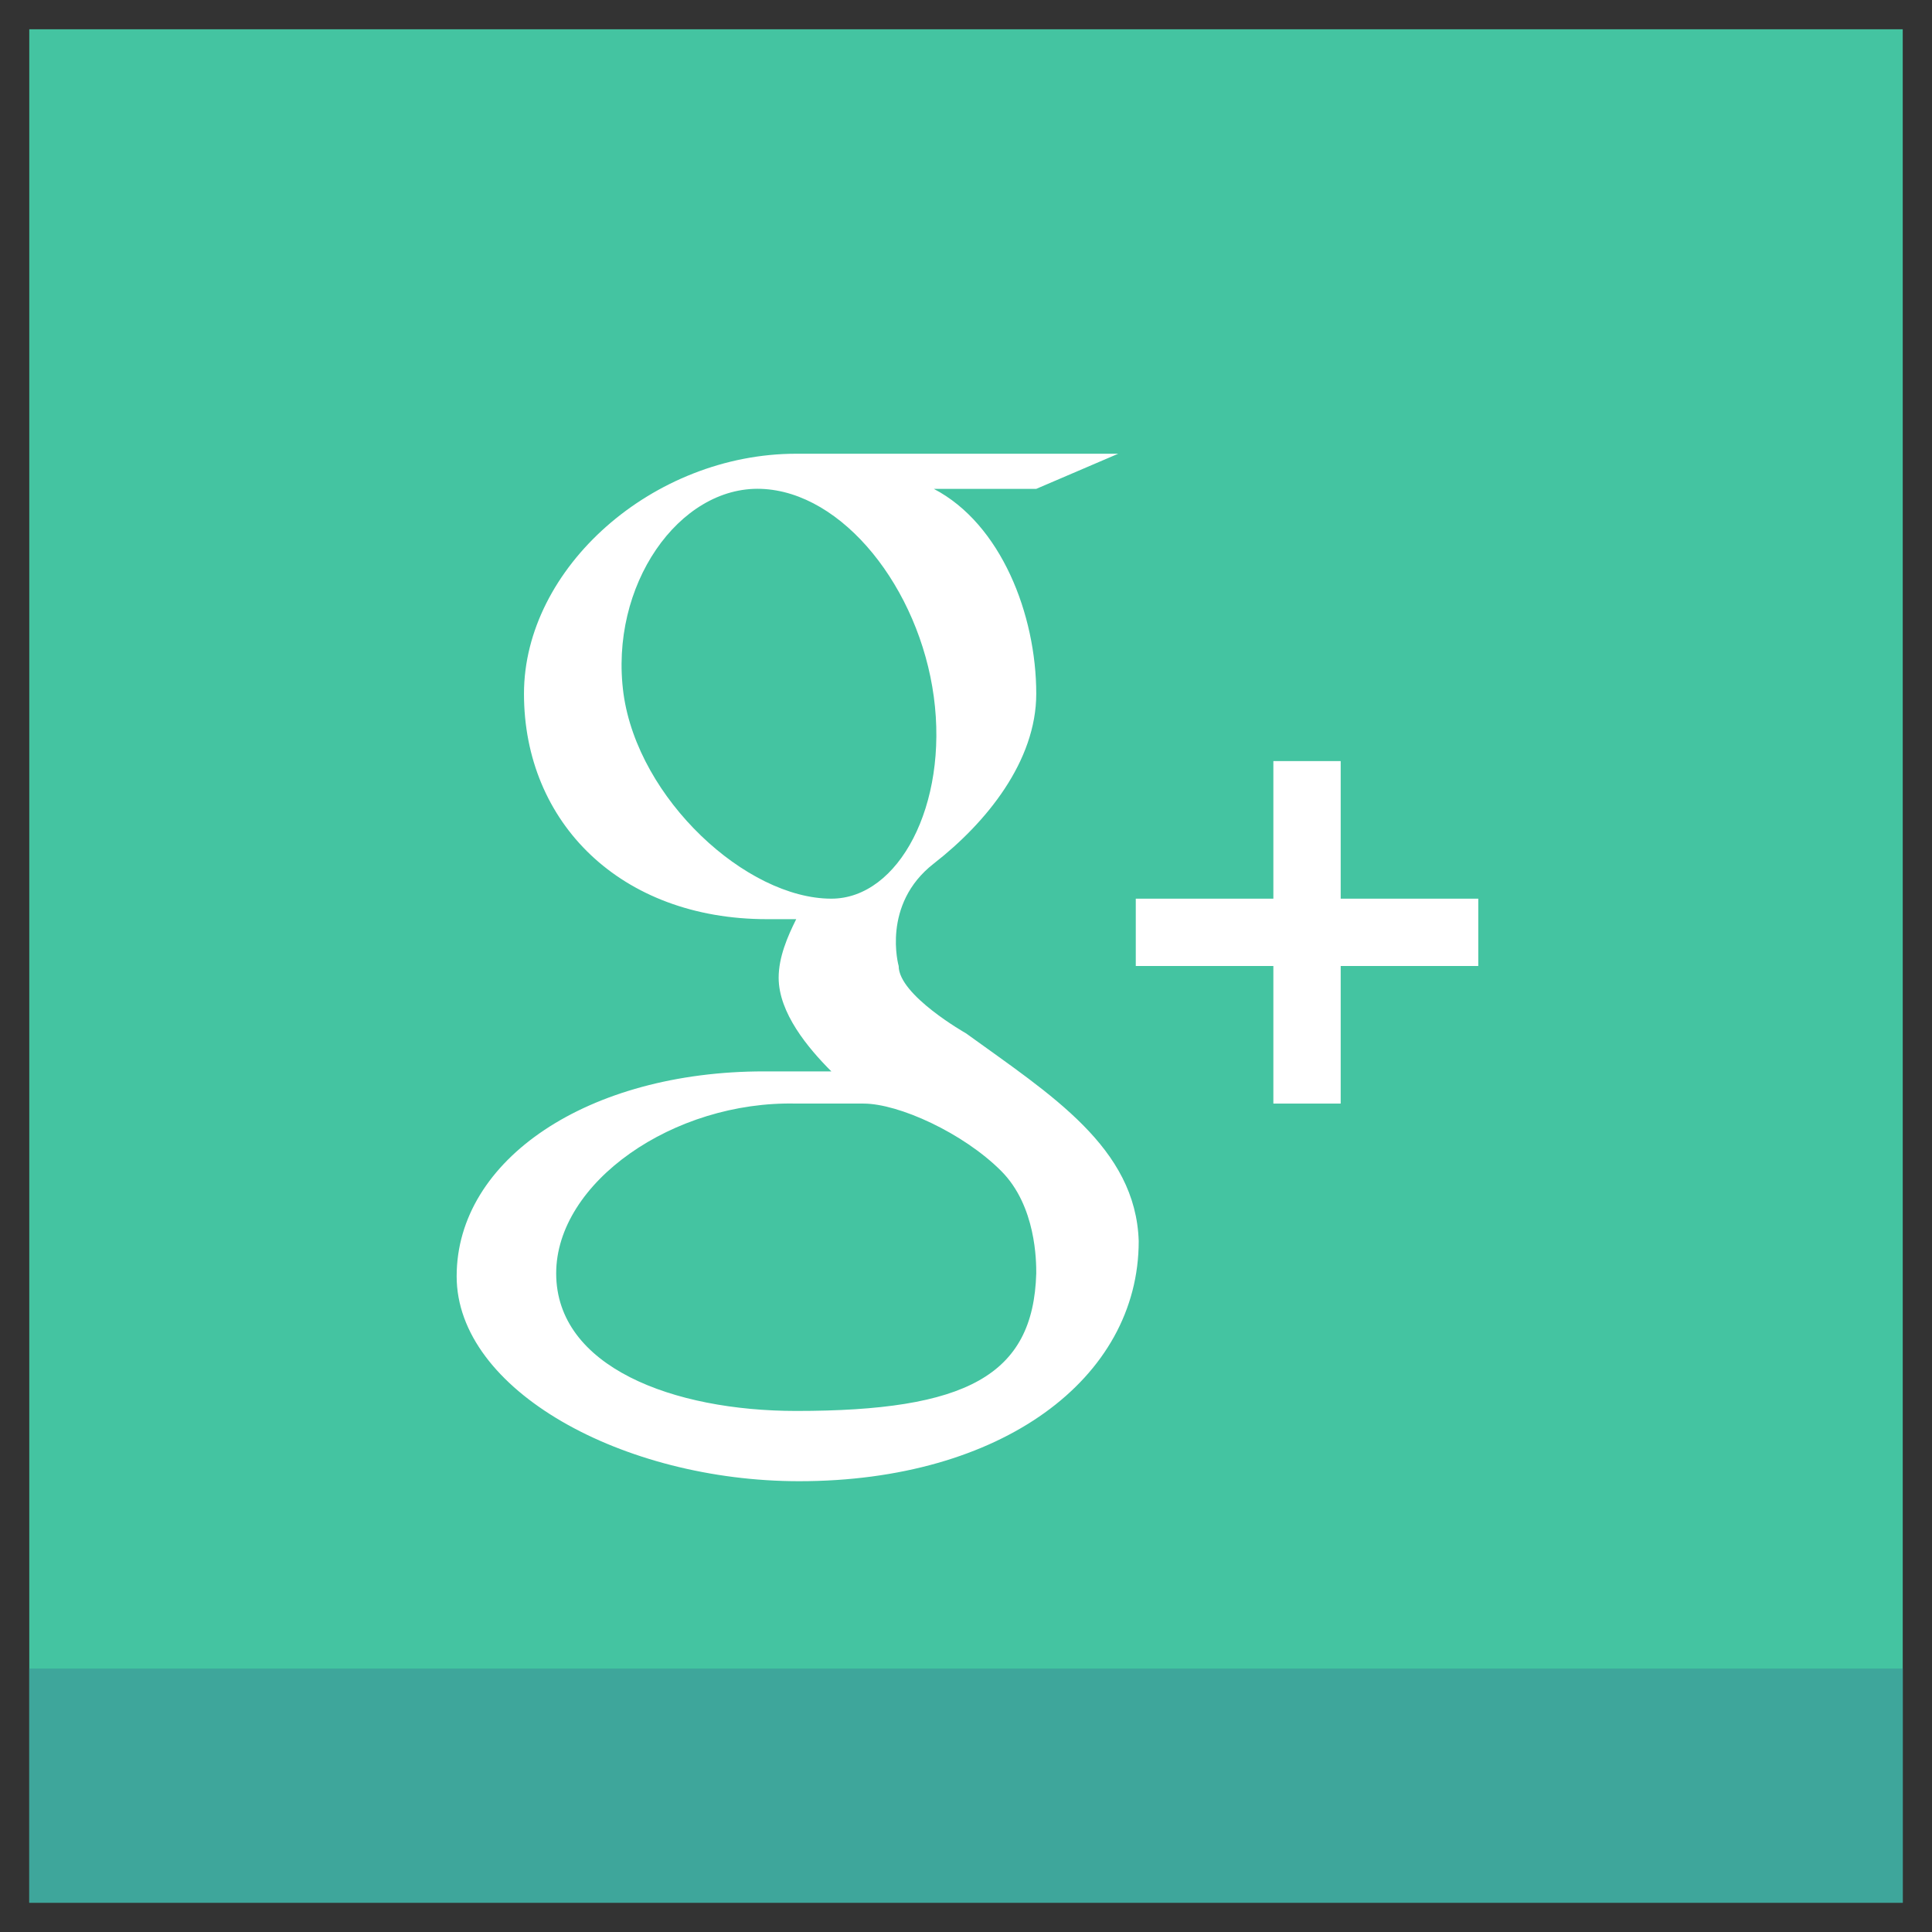 <?xml version="1.0" ?><!DOCTYPE svg  PUBLIC '-//W3C//DTD SVG 1.1//EN'  'http://www.w3.org/Graphics/SVG/1.1/DTD/svg11.dtd'><svg enable-background="new 0 0 66 66" id="Layer_1" version="1.1" viewBox="0 0 66 66" xml:space="preserve" xmlns="http://www.w3.org/2000/svg" xmlns:xlink="http://www.w3.org/1999/xlink"><rect x="0" y="0" width="66" height="66" fill="#333333" stroke="none"/><g><g><rect fill="#44C4A1" height="64" width="64" x="1" y="1"/><rect fill="#3EA69B" height="8" width="64" x="1" y="57"/></g><g><polygon fill="#FFFFFF" points="45.8,30.7 45.8,26 43.5,26 43.5,30.7 38.8,30.7 38.8,33 43.5,33 43.5,37.7 45.8,37.7 45.8,33     50.5,33 50.5,30.7   "/><path d="M33,35.3c0,0-2.3-1.3-2.3-2.3c0,0-0.6-2.1,1.2-3.5c1.8-1.4,3.5-3.5,3.5-5.8c0-2.7-1.2-5.8-3.5-7h3.5    l2.8-1.2c0,0-8.2,0-11,0c-4.9,0-9.3,3.9-9.3,8.2c0,4.4,3.3,7.7,8.3,7.7c0.3,0,0.7,0,1,0c-0.3,0.6-0.6,1.3-0.6,2    c0,1.2,1,2.4,1.8,3.2c-0.6,0-1.7,0-2.3,0c-6,0-10.5,3-10.5,7c0,3.9,5.7,7,11.7,7c6.9,0,11.6-3.5,11.6-8.2    C38.8,39.2,35.9,37.4,33,35.3z M21.3,23.7c-0.5-3.7,1.9-7.1,4.7-7c2.8,0.1,5.4,3.4,5.9,7.1c0.5,3.7-1.2,6.9-3.5,6.9    C25.5,30.7,21.8,27.3,21.3,23.7z M27.2,48.2c-4.2,0-8.2-1.5-8.2-4.7c0-3.1,4-5.9,8.2-5.8c1,0,2.3,0,2.3,0c1.2,0,3.4,1,4.7,2.3    c1.2,1.2,1.2,3.1,1.2,3.5C35.3,47,33,48.2,27.2,48.2z" fill="#FFFFFF"/></g></g></svg>